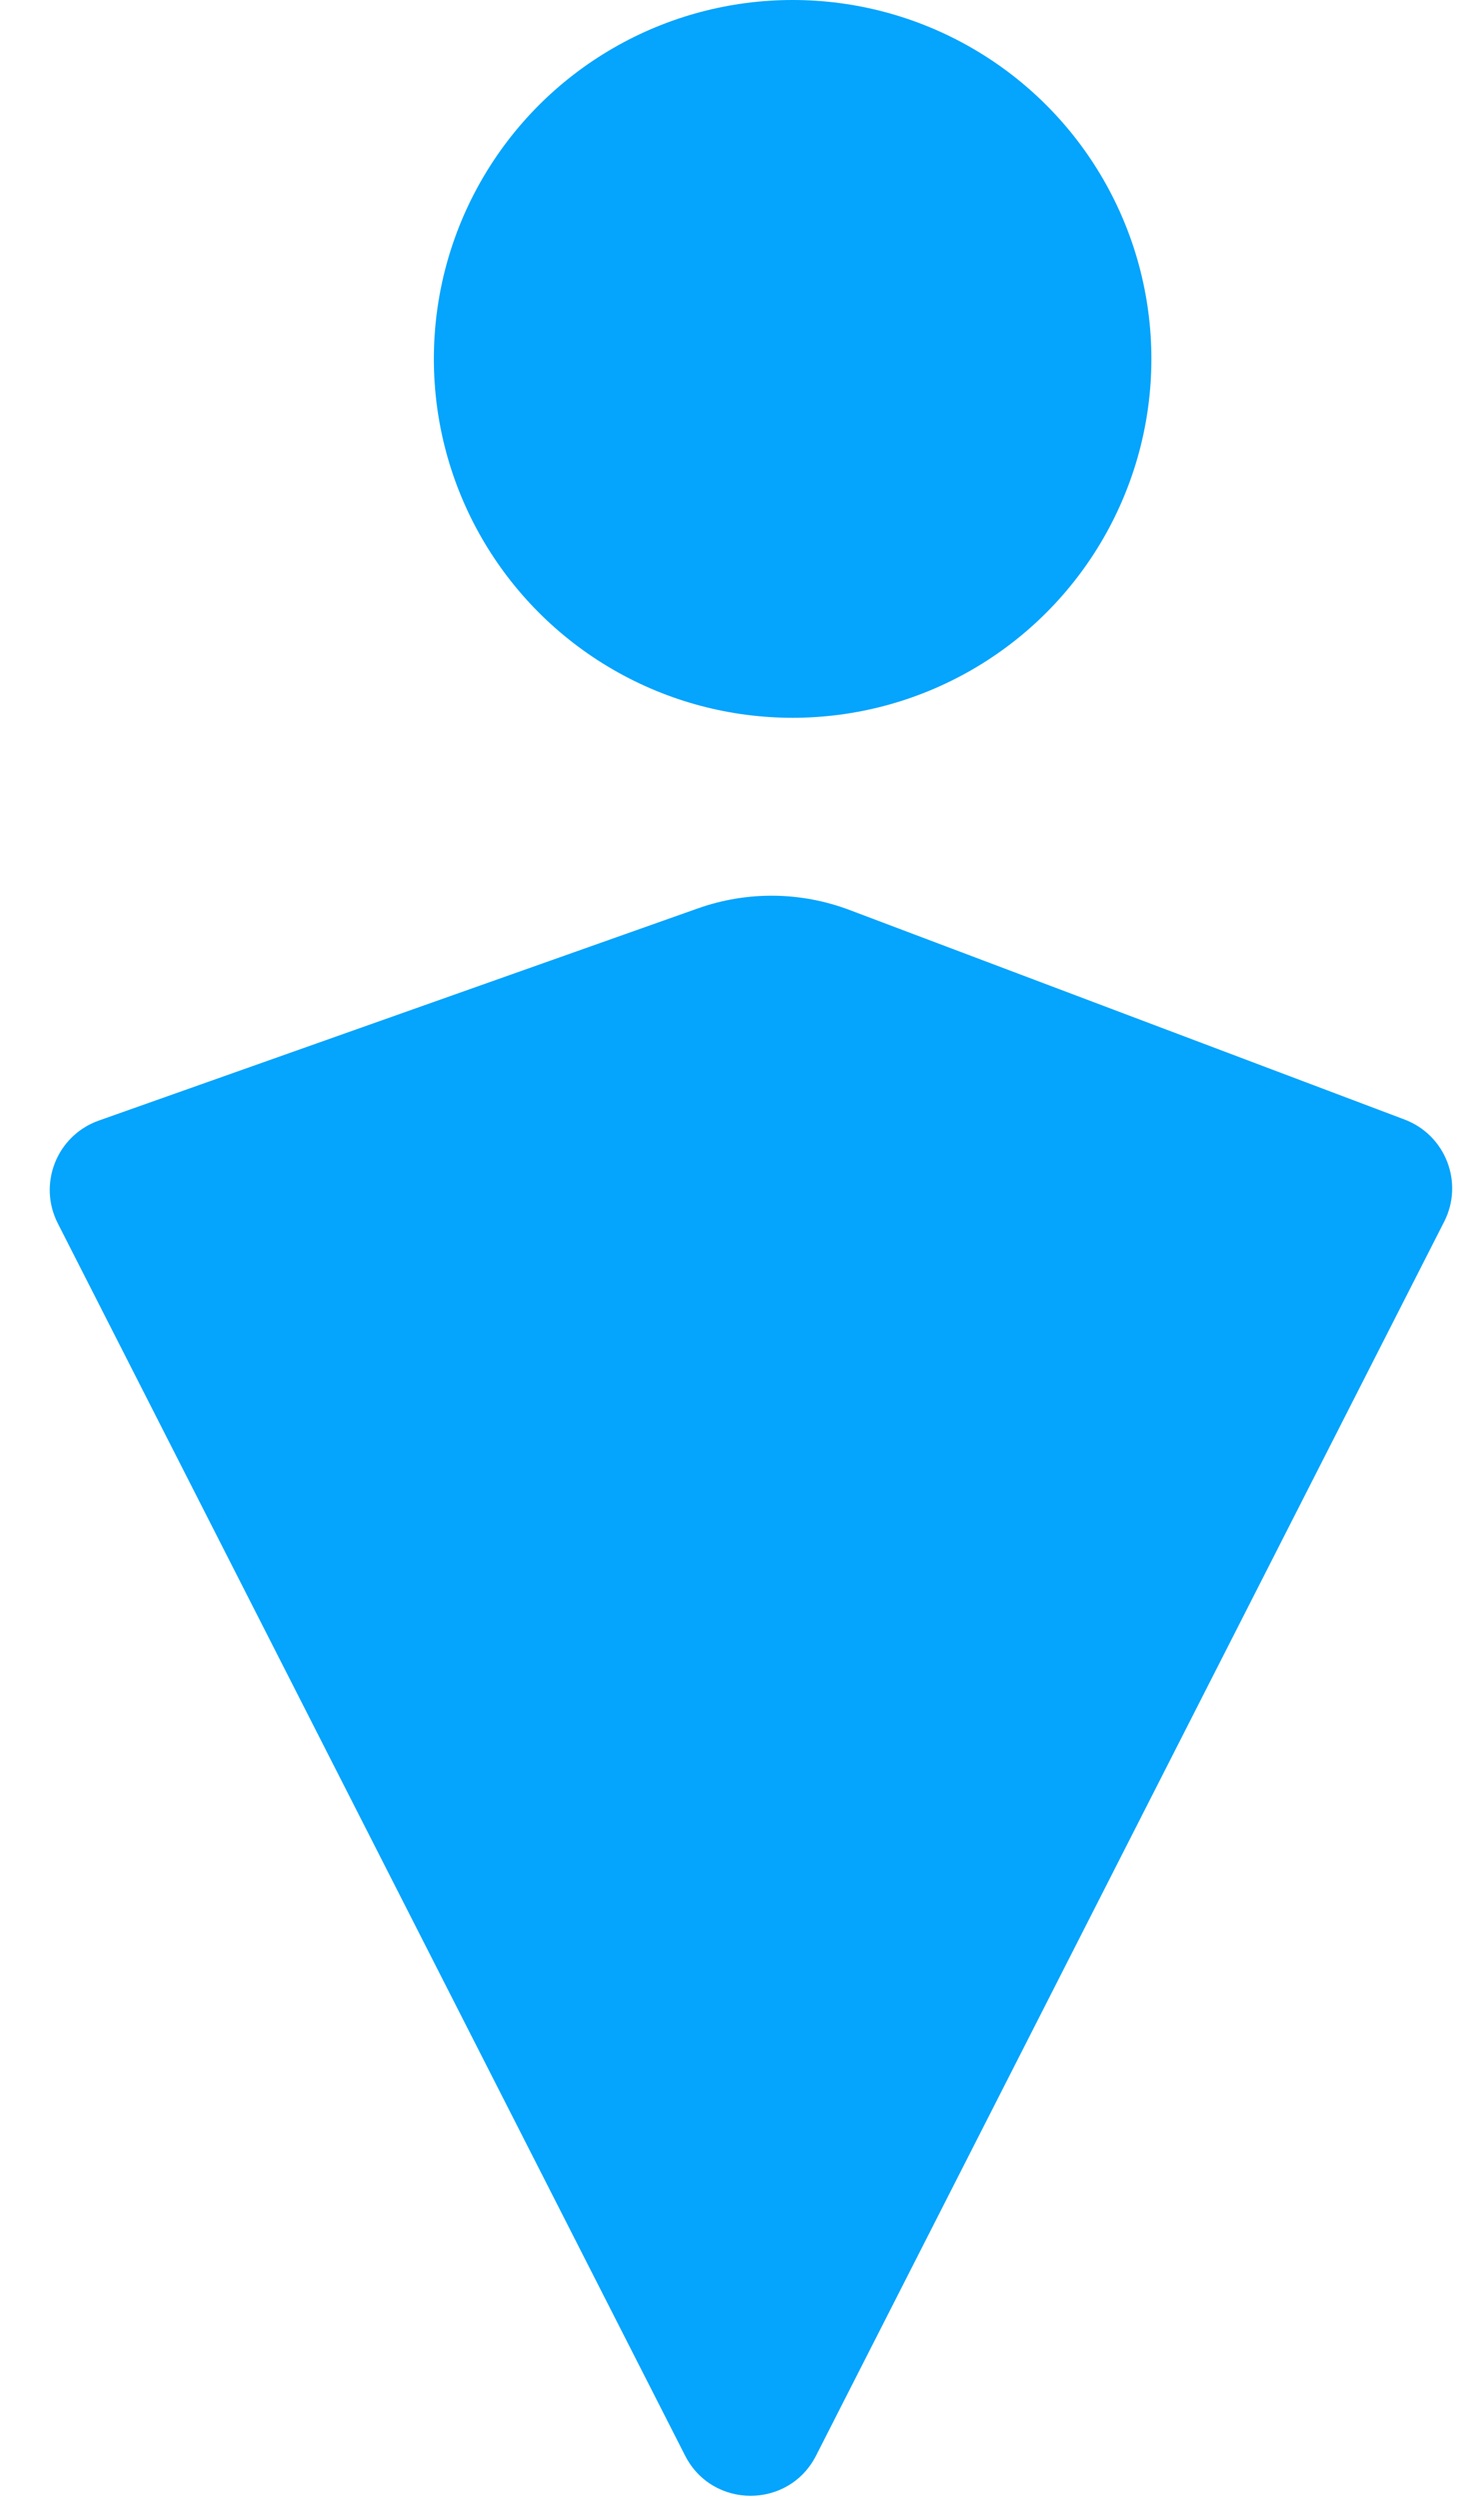 <svg width="20" height="34" viewBox="0 0 20 34" fill="none" xmlns="http://www.w3.org/2000/svg">
<path d="M9.321 33.396C9.692 34.125 10.732 34.125 11.103 33.396L19.648 16.616C19.919 16.085 19.668 15.437 19.11 15.226L11.556 12.375C10.894 12.125 10.164 12.117 9.496 12.354L1.344 15.24C0.774 15.442 0.512 16.098 0.786 16.637L9.321 33.396Z" fill="#05A4FD"/>
<circle cx="10.784" cy="4.881" r="4.881" fill="#05A4FD"/>
</svg>
